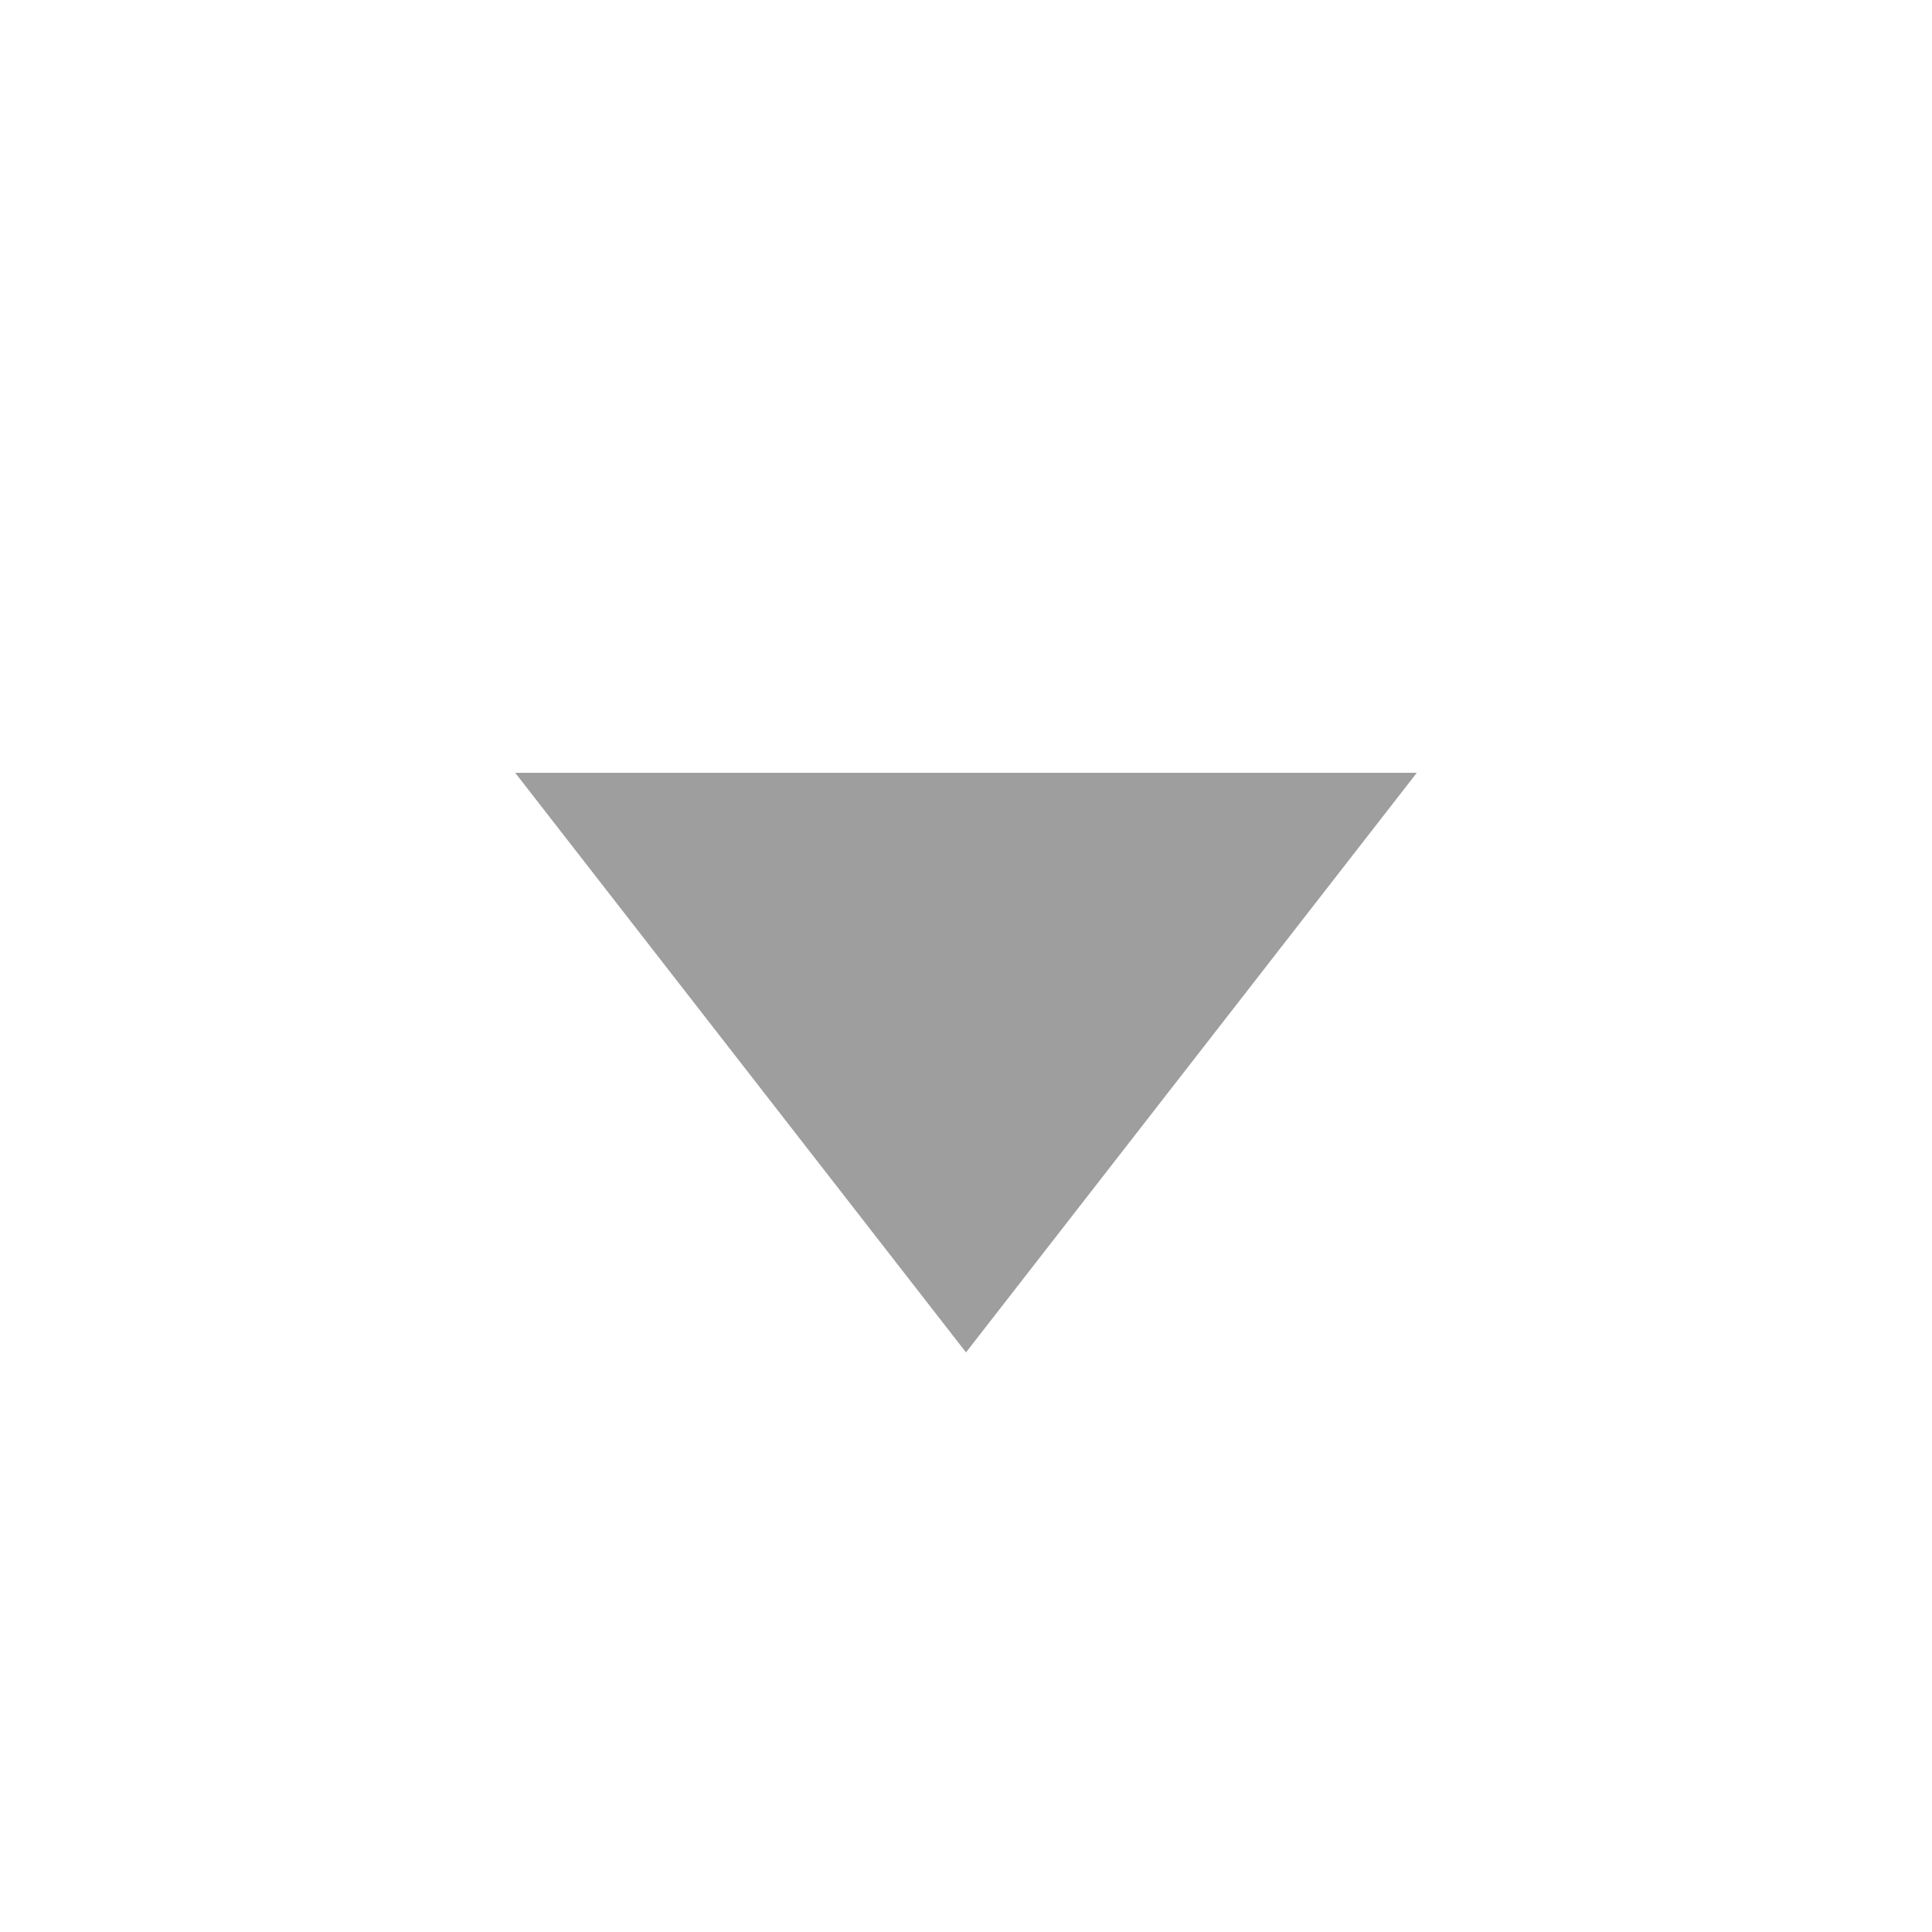 <svg viewBox="0 0 15.00 15.00" fill="none" xmlns="http://www.w3.org/2000/svg" stroke="#9e9e9e" stroke-width="0"><g id="SVGRepo_bgCarrier" stroke-width="0"></g><g id="SVGRepo_tracerCarrier" stroke-linecap="round" stroke-linejoin="round"></g><g id="SVGRepo_iconCarrier"> <path d="M4 6H11L7.5 10.5L4 6Z" fill="#9e9e9e"></path> </g></svg>